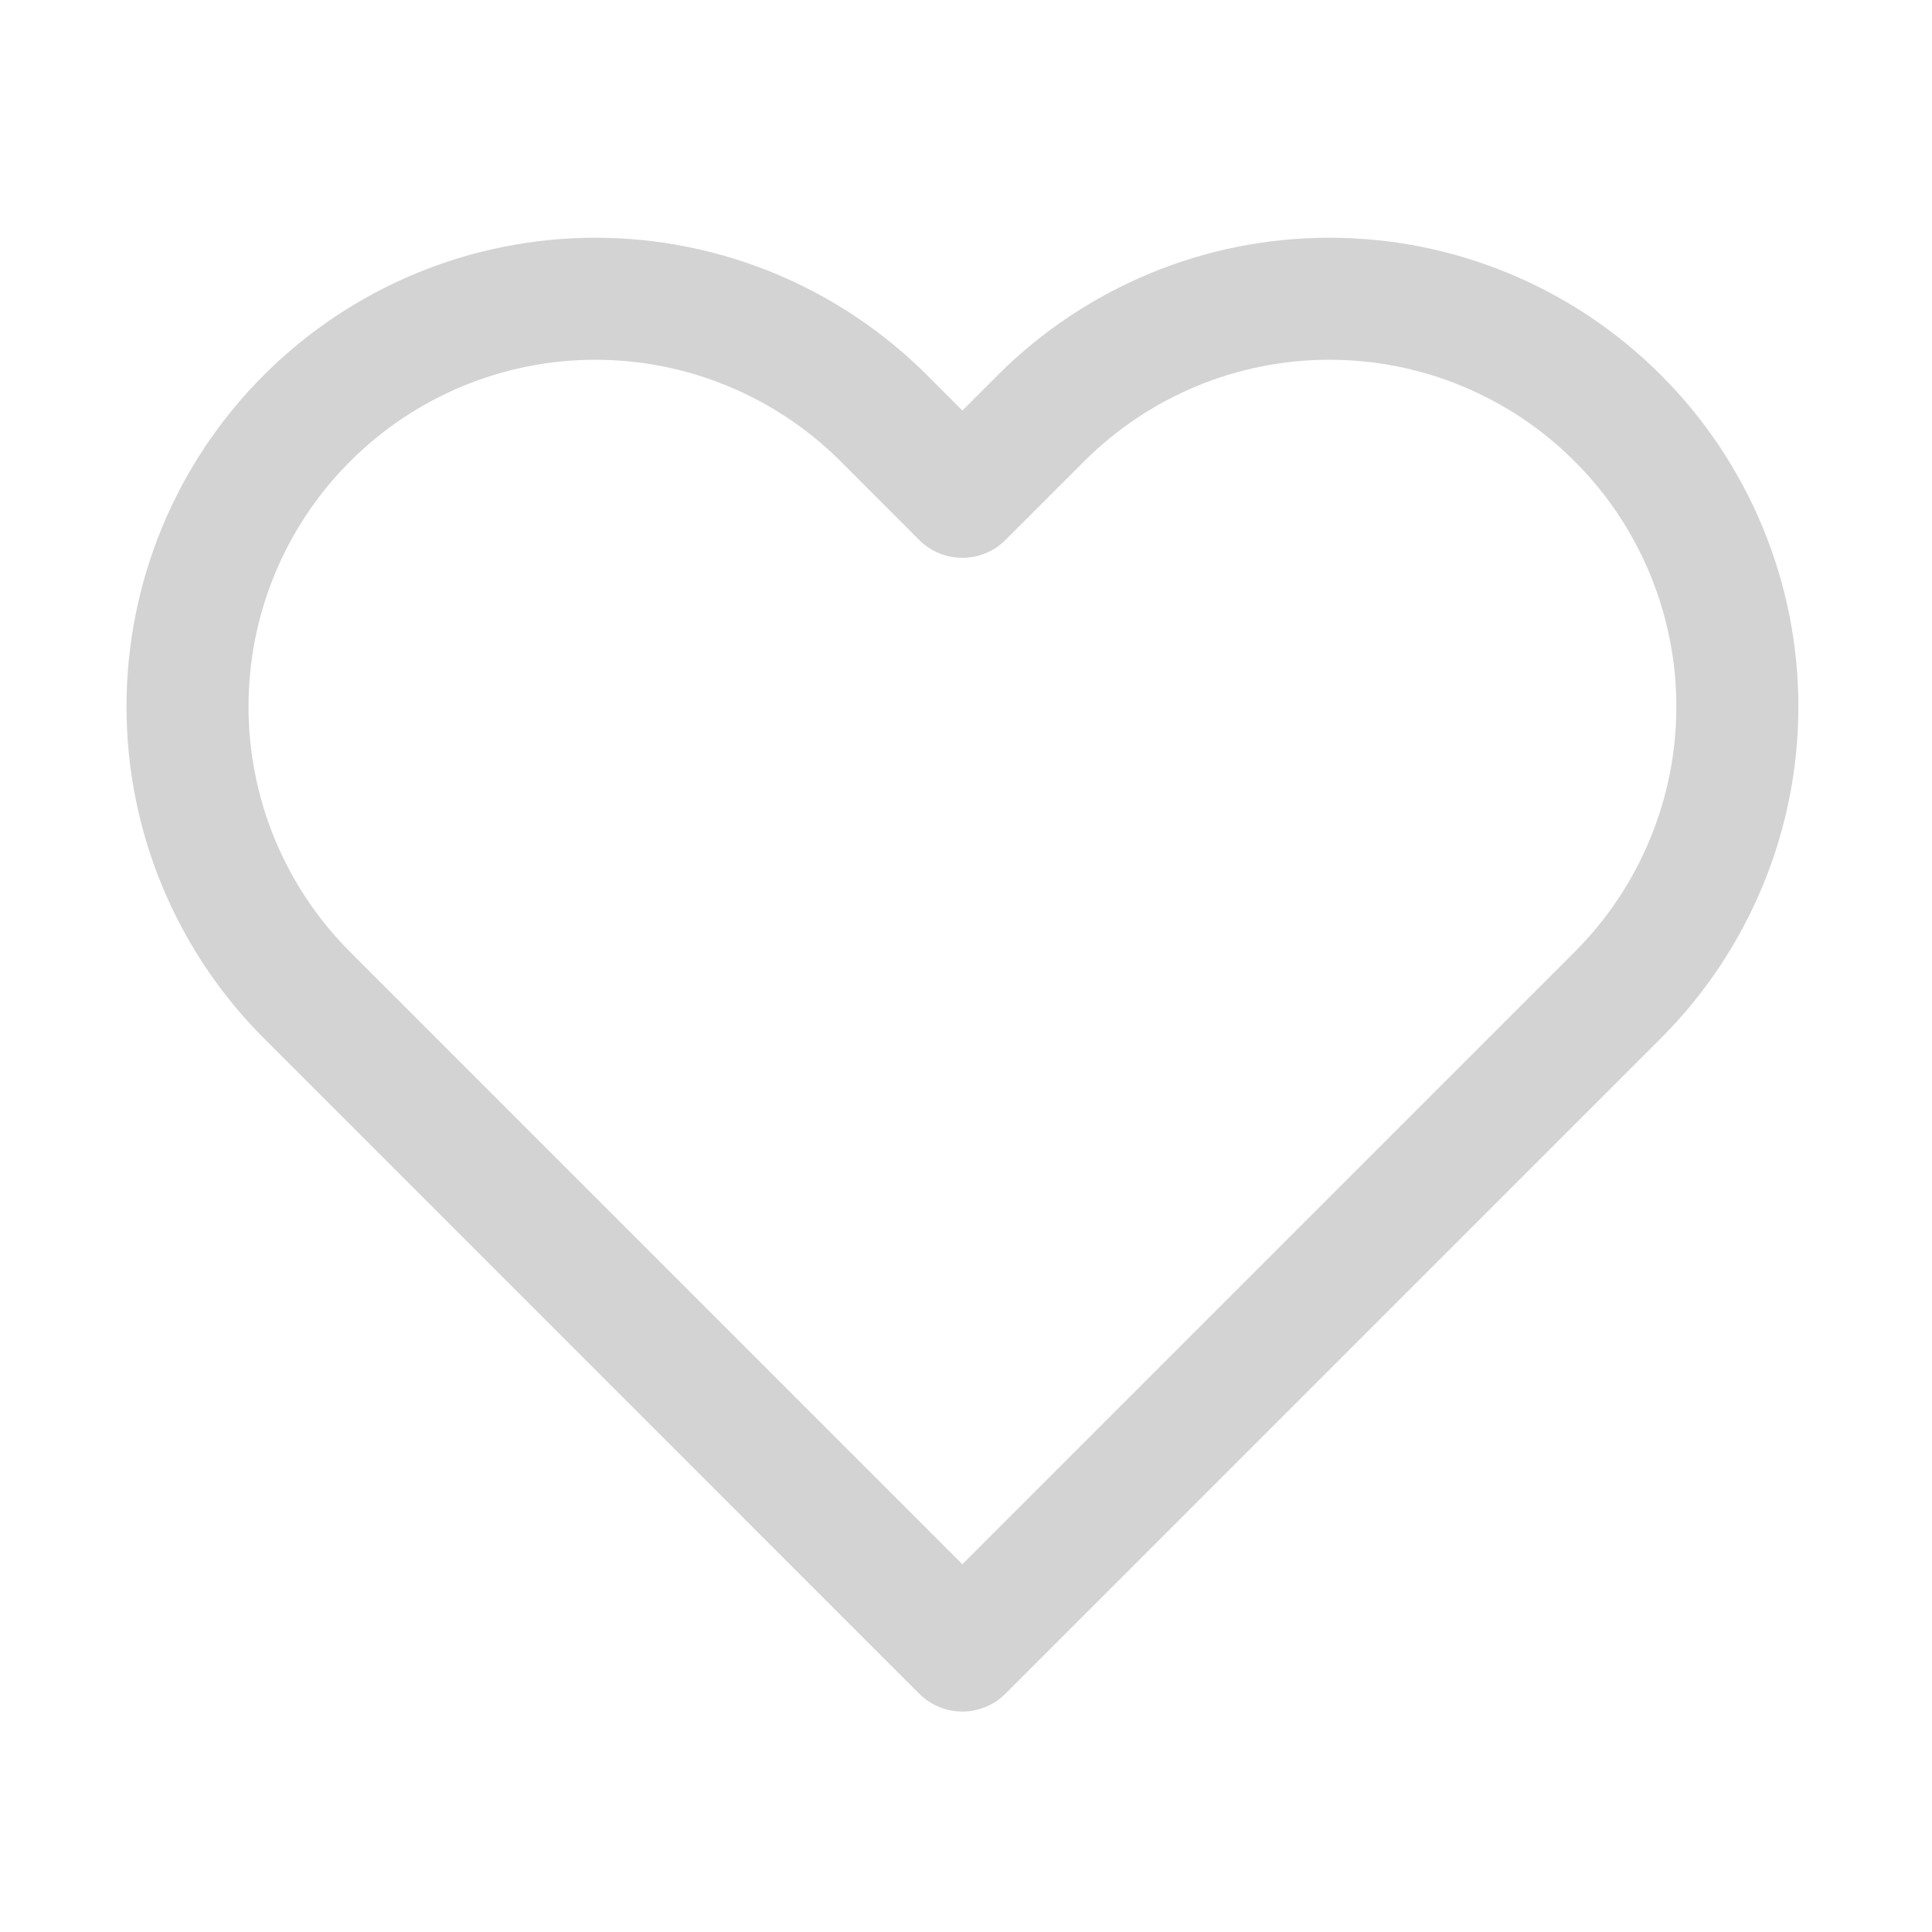 <svg width="19" height="19" viewBox="0 0 19 19" fill="none" xmlns="http://www.w3.org/2000/svg">
<path d="M15.91 4.113C15.538 3.74 15.096 3.445 14.609 3.243C14.122 3.041 13.601 2.938 13.074 2.938C12.547 2.938 12.025 3.041 11.539 3.243C11.052 3.445 10.61 3.74 10.237 4.113L9.464 4.886L8.692 4.113C7.939 3.361 6.919 2.938 5.855 2.938C4.791 2.938 3.771 3.361 3.019 4.113C2.266 4.865 1.844 5.885 1.844 6.949C1.844 8.013 2.266 9.033 3.019 9.786L3.792 10.559L9.464 16.232L15.137 10.559L15.91 9.786C16.283 9.413 16.578 8.971 16.78 8.484C16.982 7.998 17.086 7.476 17.086 6.949C17.086 6.422 16.982 5.901 16.78 5.414C16.578 4.927 16.283 4.485 15.91 4.113Z" stroke="#D3D3D3" stroke-width="1.2" stroke-linecap="round" stroke-linejoin="round"/>
</svg>
